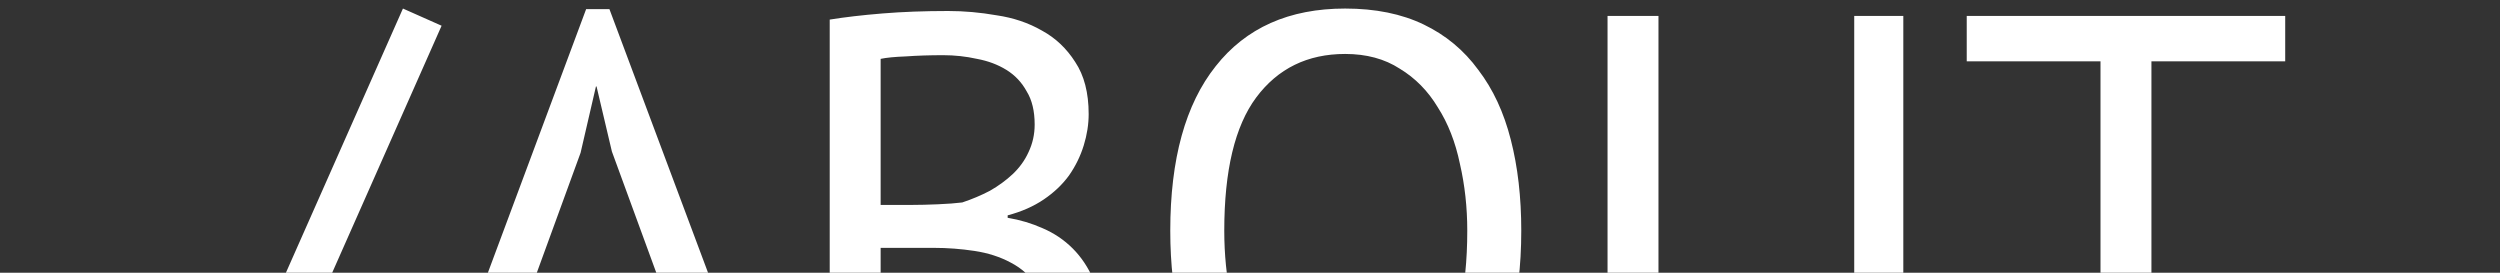 <svg width="1100" height="120" viewBox="0 0 1100 120" fill="none" xmlns="http://www.w3.org/2000/svg">
<rect x="0" y="0" width="1100" height="120" fill="#333333" stroke="none"/>
<g clip-path="url(#clip0)">
<path d="M177.293 3.76L194.303 11.32L95.753 233.8L78.743 226.24L177.293 3.76ZM297.043 143.62H227.383L208.483 196H186.343L257.893 4.03H268.153L339.973 196H316.483L297.043 143.62ZM234.673 124.18H290.293L269.233 66.67L262.483 38.05H262.213L255.463 67.21L234.673 124.18ZM479.012 50.2C479.012 54.7 478.292 59.29 476.852 63.97C475.412 68.65 473.252 73.06 470.372 77.2C467.492 81.16 463.802 84.67 459.302 87.73C454.802 90.79 449.492 93.13 443.372 94.75V95.83C448.772 96.73 453.902 98.26 458.762 100.42C463.802 102.58 468.212 105.55 471.992 109.33C475.772 113.11 478.832 117.7 481.172 123.1C483.512 128.5 484.682 134.89 484.682 142.27C484.682 151.99 482.612 160.45 478.472 167.65C474.512 174.67 469.202 180.43 462.542 184.93C456.062 189.43 448.592 192.76 440.132 194.92C431.672 197.08 423.032 198.16 414.212 198.16C411.152 198.16 407.552 198.16 403.412 198.16C399.272 198.16 394.952 197.98 390.452 197.62C385.952 197.44 381.452 197.08 376.952 196.54C372.452 196.18 368.492 195.55 365.072 194.65V8.62C371.732 7.54 379.472 6.64 388.292 5.92C397.112 5.2 406.742 4.84 417.182 4.84C424.202 4.84 431.312 5.47 438.512 6.73C445.892 7.81 452.552 10.06 458.492 13.48C464.432 16.72 469.292 21.31 473.072 27.25C477.032 33.19 479.012 40.84 479.012 50.2ZM416.372 178.72C422.132 178.72 427.712 178.09 433.112 176.83C438.512 175.39 443.282 173.23 447.422 170.35C451.562 167.29 454.802 163.6 457.142 159.28C459.662 154.96 460.922 149.83 460.922 143.89C460.922 136.51 459.392 130.57 456.332 126.07C453.452 121.57 449.582 118.06 444.722 115.54C440.042 113.02 434.732 111.31 428.792 110.41C422.852 109.51 416.912 109.06 410.972 109.06H387.482V176.83C388.742 177.19 390.542 177.46 392.882 177.64C395.222 177.82 397.742 178 400.442 178.18C403.142 178.36 405.932 178.54 408.812 178.72C411.692 178.72 414.212 178.72 416.372 178.72ZM401.522 90.16C404.582 90.16 408.272 90.07 412.592 89.89C416.912 89.71 420.512 89.44 423.392 89.08C427.712 87.64 431.762 85.93 435.542 83.95C439.322 81.79 442.652 79.36 445.532 76.66C448.592 73.78 450.932 70.54 452.552 66.94C454.352 63.16 455.252 59.11 455.252 54.79C455.252 48.85 454.082 43.99 451.742 40.21C449.582 36.25 446.612 33.1 442.832 30.76C439.052 28.42 434.732 26.8 429.872 25.9C425.012 24.82 420.062 24.28 415.022 24.28C409.082 24.28 403.592 24.46 398.552 24.82C393.692 25 390.002 25.36 387.482 25.9V90.16H401.522ZM514.918 101.5C514.918 70 521.578 45.88 534.898 29.14C548.218 12.22 567.208 3.76 591.868 3.76C605.188 3.76 616.708 6.1 626.428 10.78C636.148 15.46 644.158 22.12 650.458 30.76C656.938 39.22 661.708 49.48 664.768 61.54C667.828 73.42 669.358 86.74 669.358 101.5C669.358 133 662.608 157.21 649.108 174.13C635.788 190.87 616.708 199.24 591.868 199.24C578.728 199.24 567.298 196.9 557.578 192.22C548.038 187.54 540.028 180.97 533.548 172.51C527.248 163.87 522.568 153.61 519.508 141.73C516.448 129.67 514.918 116.26 514.918 101.5ZM538.678 101.5C538.678 111.94 539.668 121.84 541.648 131.2C543.808 140.56 547.048 148.84 551.368 156.04C555.688 163.06 561.178 168.73 567.838 173.05C574.678 177.19 582.688 179.26 591.868 179.26C608.608 179.26 621.748 172.96 631.288 160.36C640.828 147.58 645.598 127.96 645.598 101.5C645.598 91.24 644.518 81.43 642.358 72.07C640.378 62.53 637.138 54.25 632.638 47.23C628.318 40.03 622.738 34.36 615.898 30.22C609.238 25.9 601.228 23.74 591.868 23.74C575.308 23.74 562.258 30.13 552.718 42.91C543.358 55.51 538.678 75.04 538.678 101.5ZM815.858 7H837.458V133.09C837.458 144.43 835.928 154.24 832.868 162.52C829.988 170.8 825.758 177.64 820.178 183.04C814.778 188.26 808.208 192.13 800.468 194.65C792.728 197.17 784.178 198.43 774.818 198.43C752.498 198.43 735.668 193.39 724.328 183.31C712.988 173.23 707.318 157.93 707.318 137.41V7H729.728V126.88C729.728 136.42 730.628 144.52 732.428 151.18C734.408 157.66 737.288 162.97 741.068 167.11C744.848 171.07 749.528 173.95 755.108 175.75C760.868 177.55 767.528 178.45 775.088 178.45C789.668 178.45 800.108 174.49 806.408 166.57C812.708 158.47 815.858 145.24 815.858 126.88V7ZM1005.49 26.98H946.631V196H924.221V26.98H865.361V7H1005.49V26.98Z" fill="white"/>
</g>
<defs>
<clipPath id="clip0">
<rect width="1100" height="228" fill="white" transform="translate(0 -20)"/>
</clipPath>
</defs>
</svg>
